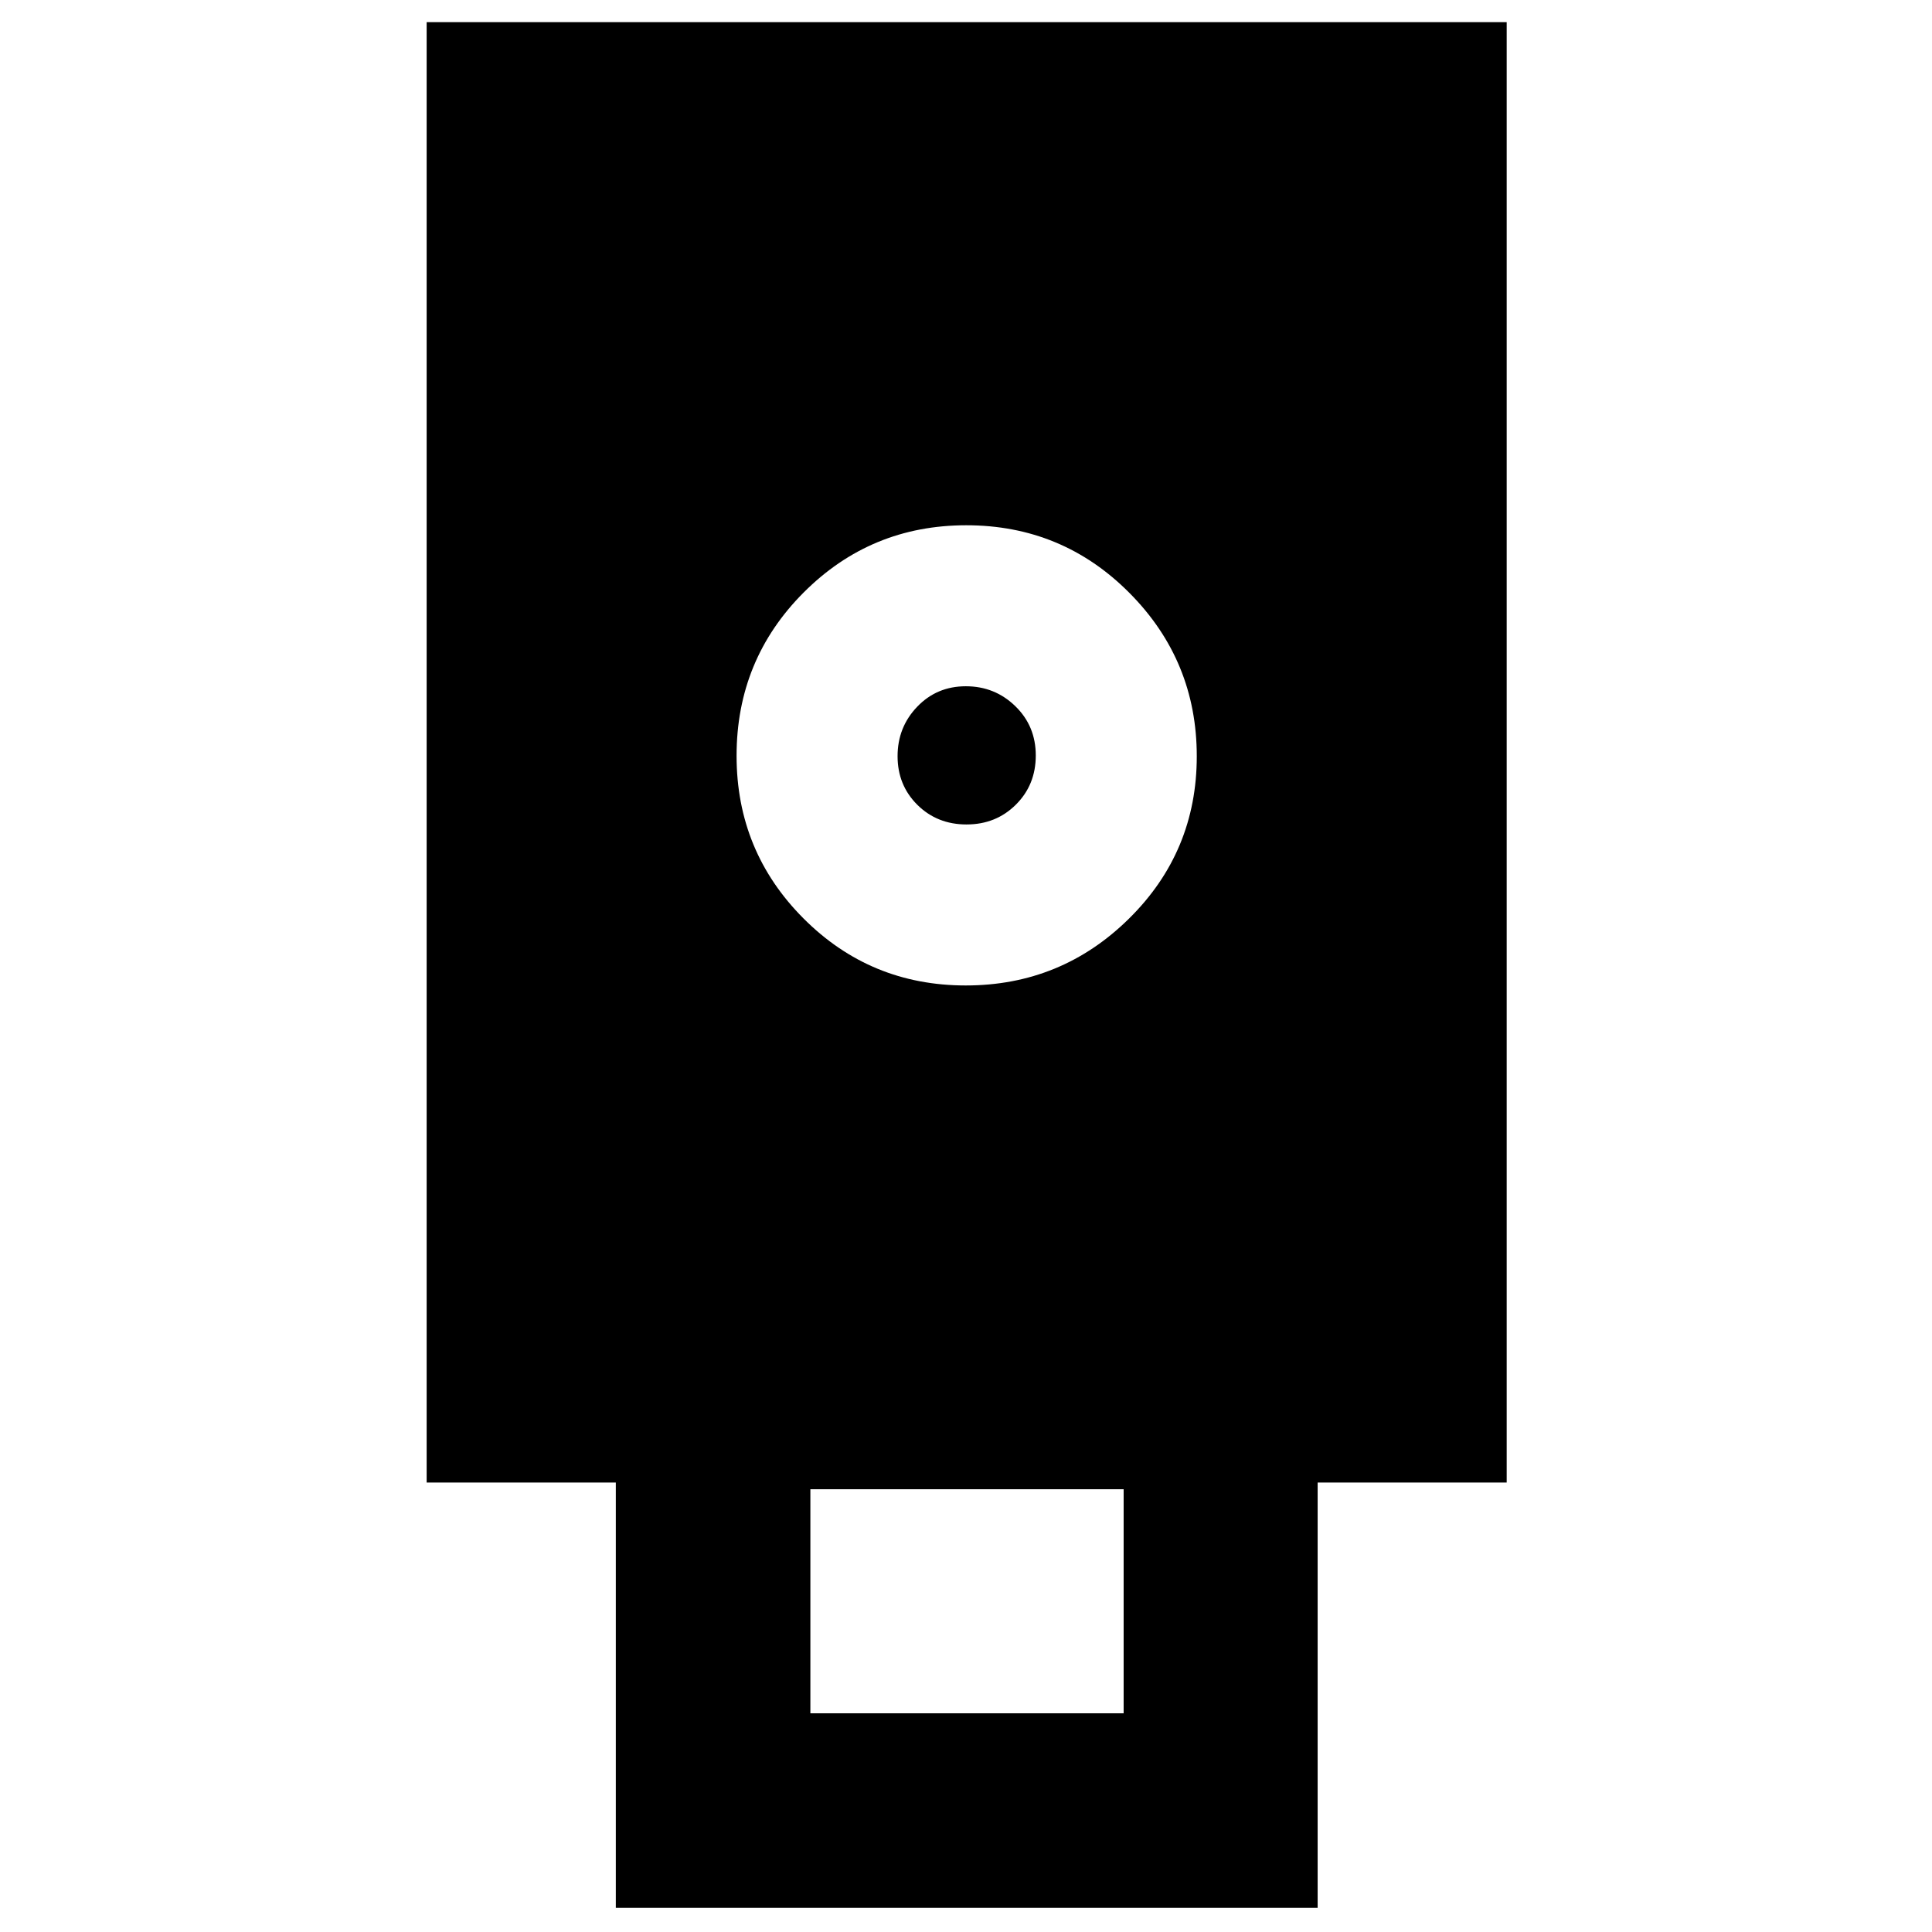 <svg xmlns="http://www.w3.org/2000/svg" height="40" viewBox="0 -960 960 960" width="40"><path d="M306-12v-211.33h-94V-949h536.67v725.67h-93.94V-12H306Zm173.88-458.33q47.45 0 81.12-33.22 33.67-33.21 33.67-80.67 0-47.45-33.41-81.11Q527.85-699 480.12-699q-47.45 0-80.79 33.41Q366-632.18 366-584.45q0 47.45 33.22 80.78 33.21 33.34 80.66 33.34Zm-77.21 361.66h155.66V-220H402.67v111.33Zm77.61-441.66q-14.61 0-24.45-9.75-9.83-9.76-9.83-24.17 0-14.42 9.75-24.58Q465.5-619 479.92-619q14.41 0 24.58 9.89 10.17 9.88 10.17 24.5 0 14.61-9.89 24.44-9.89 9.84-24.5 9.84Z"/></svg>